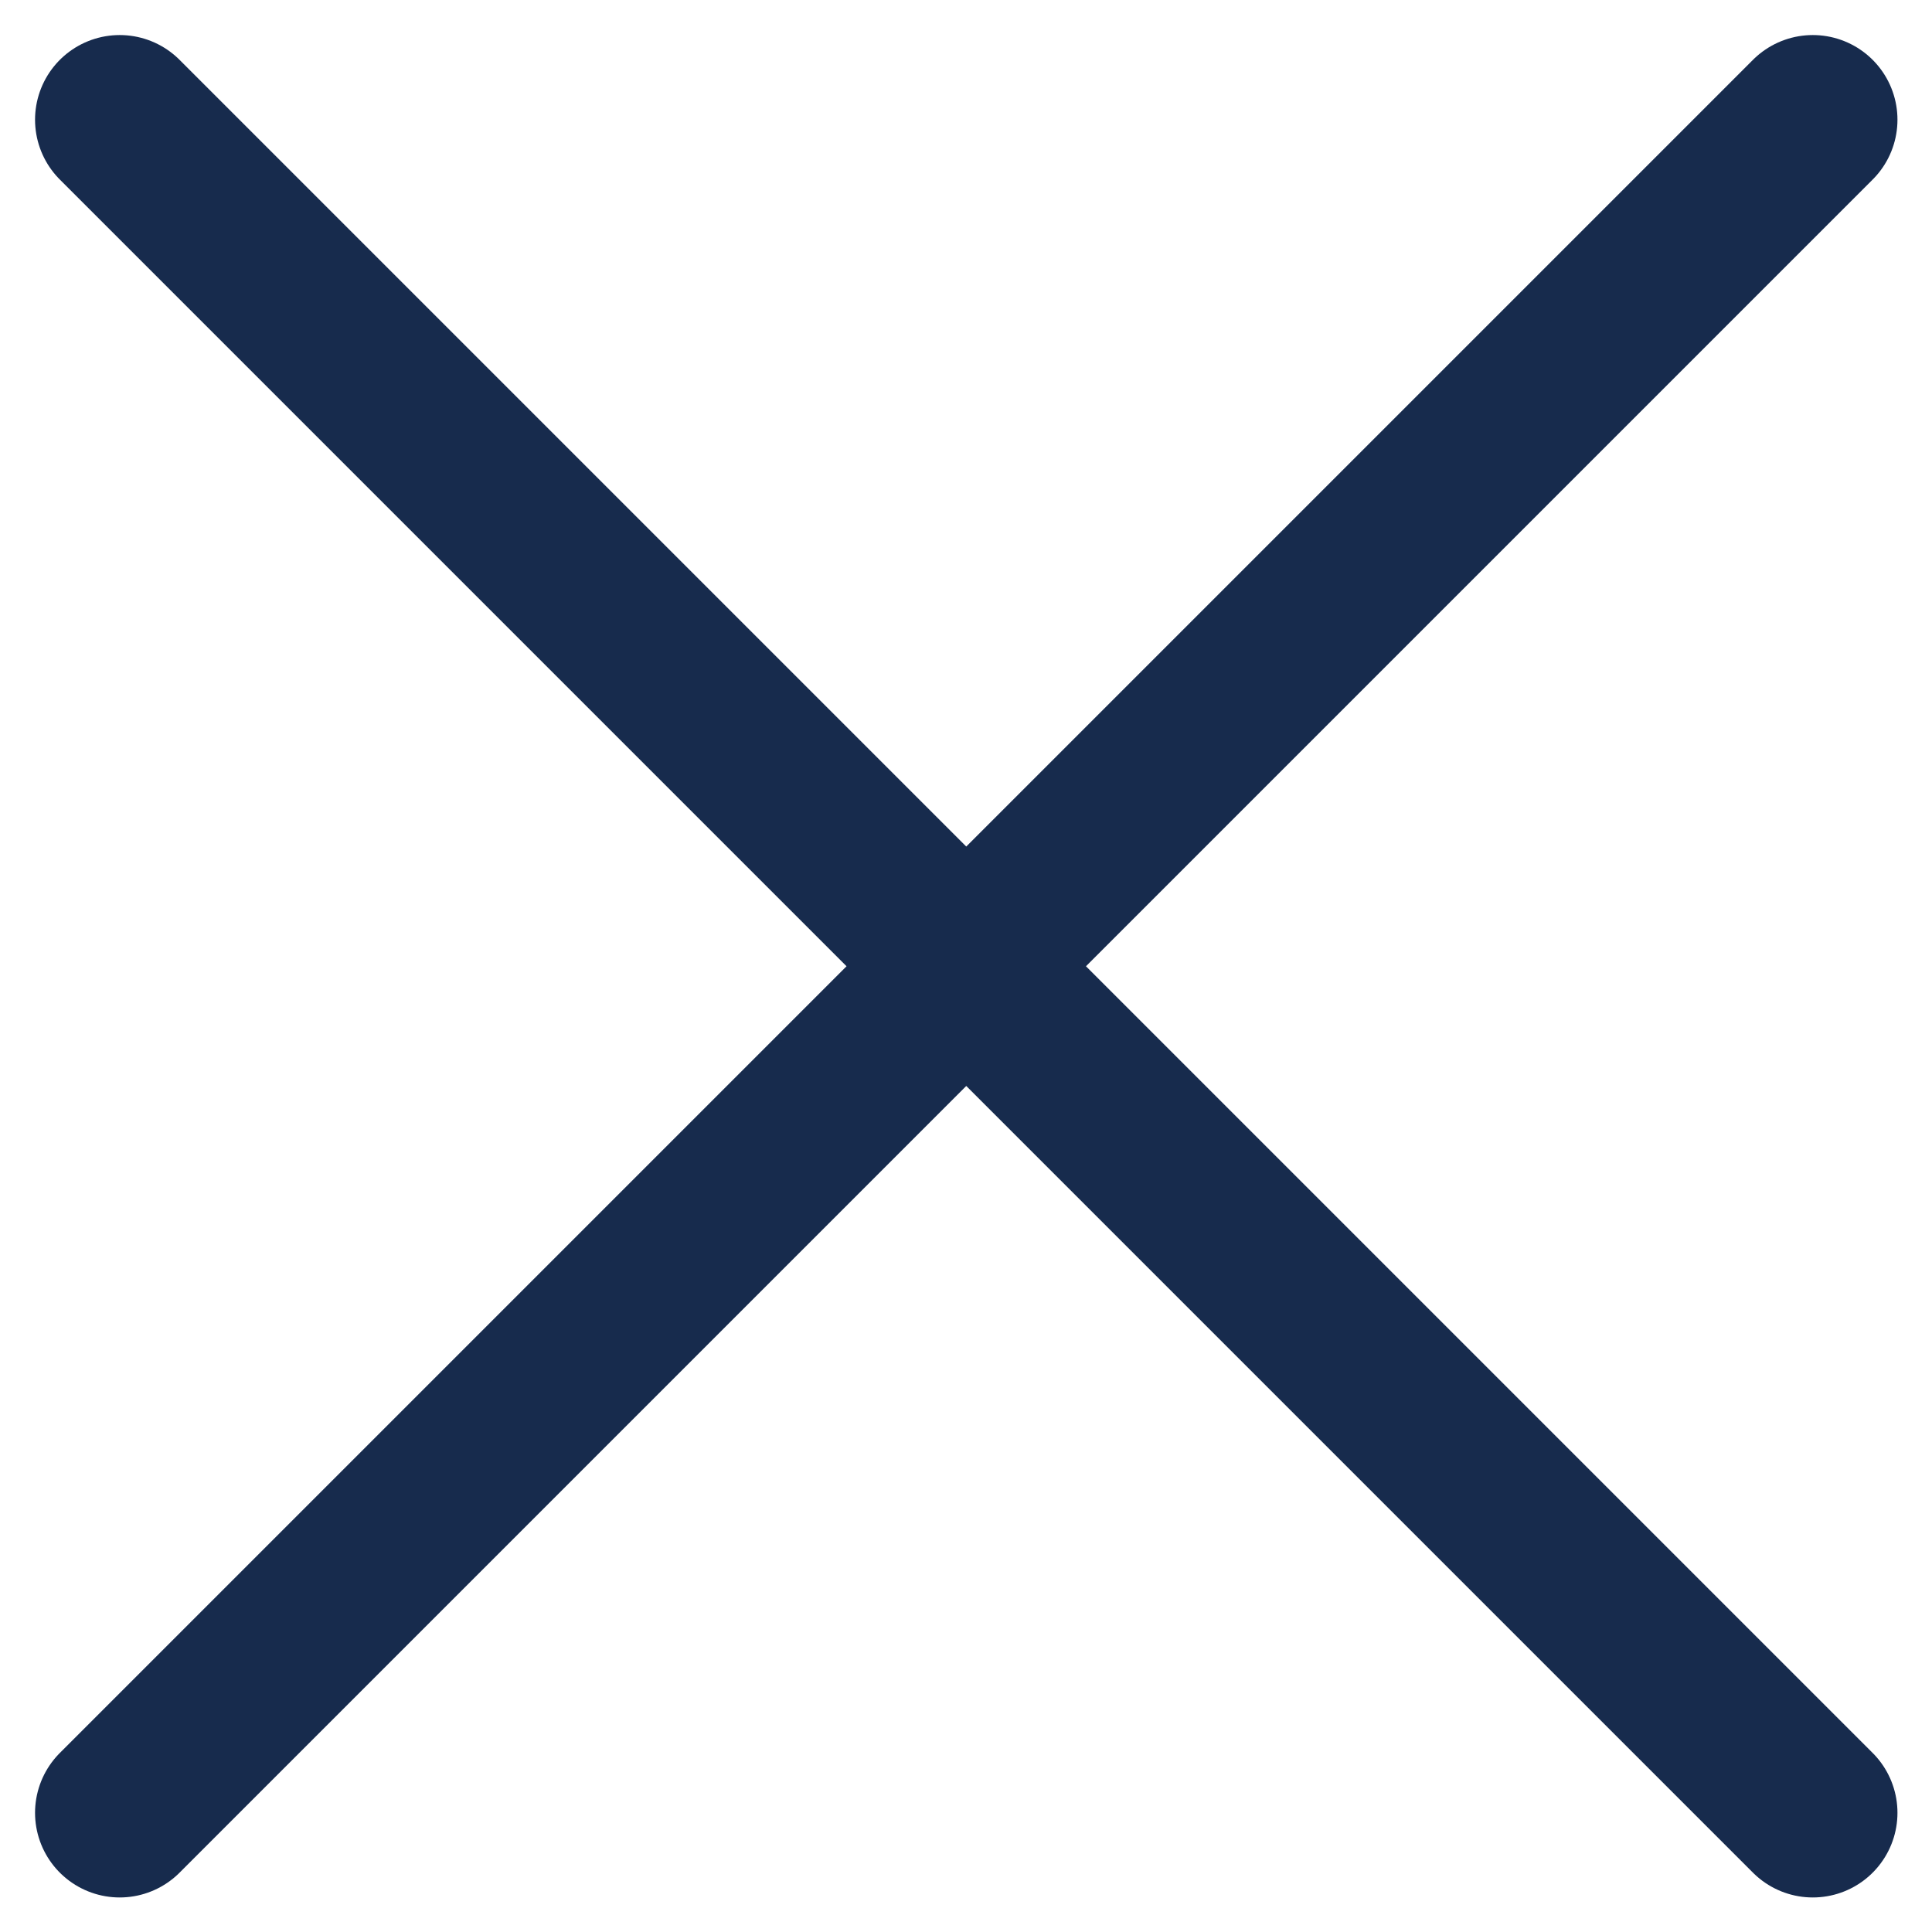 <svg xmlns="http://www.w3.org/2000/svg" width="11.411" height="11.41" viewBox="0 0 11.411 11.41"><defs><style>.a{fill:none;stroke:#172b4d;stroke-linecap:round;stroke-linejoin:round;}</style></defs><path class="a" d="M6.343,6.343l10,10m-10,0,10-10" transform="translate(-5.636 -5.636)"/></svg>